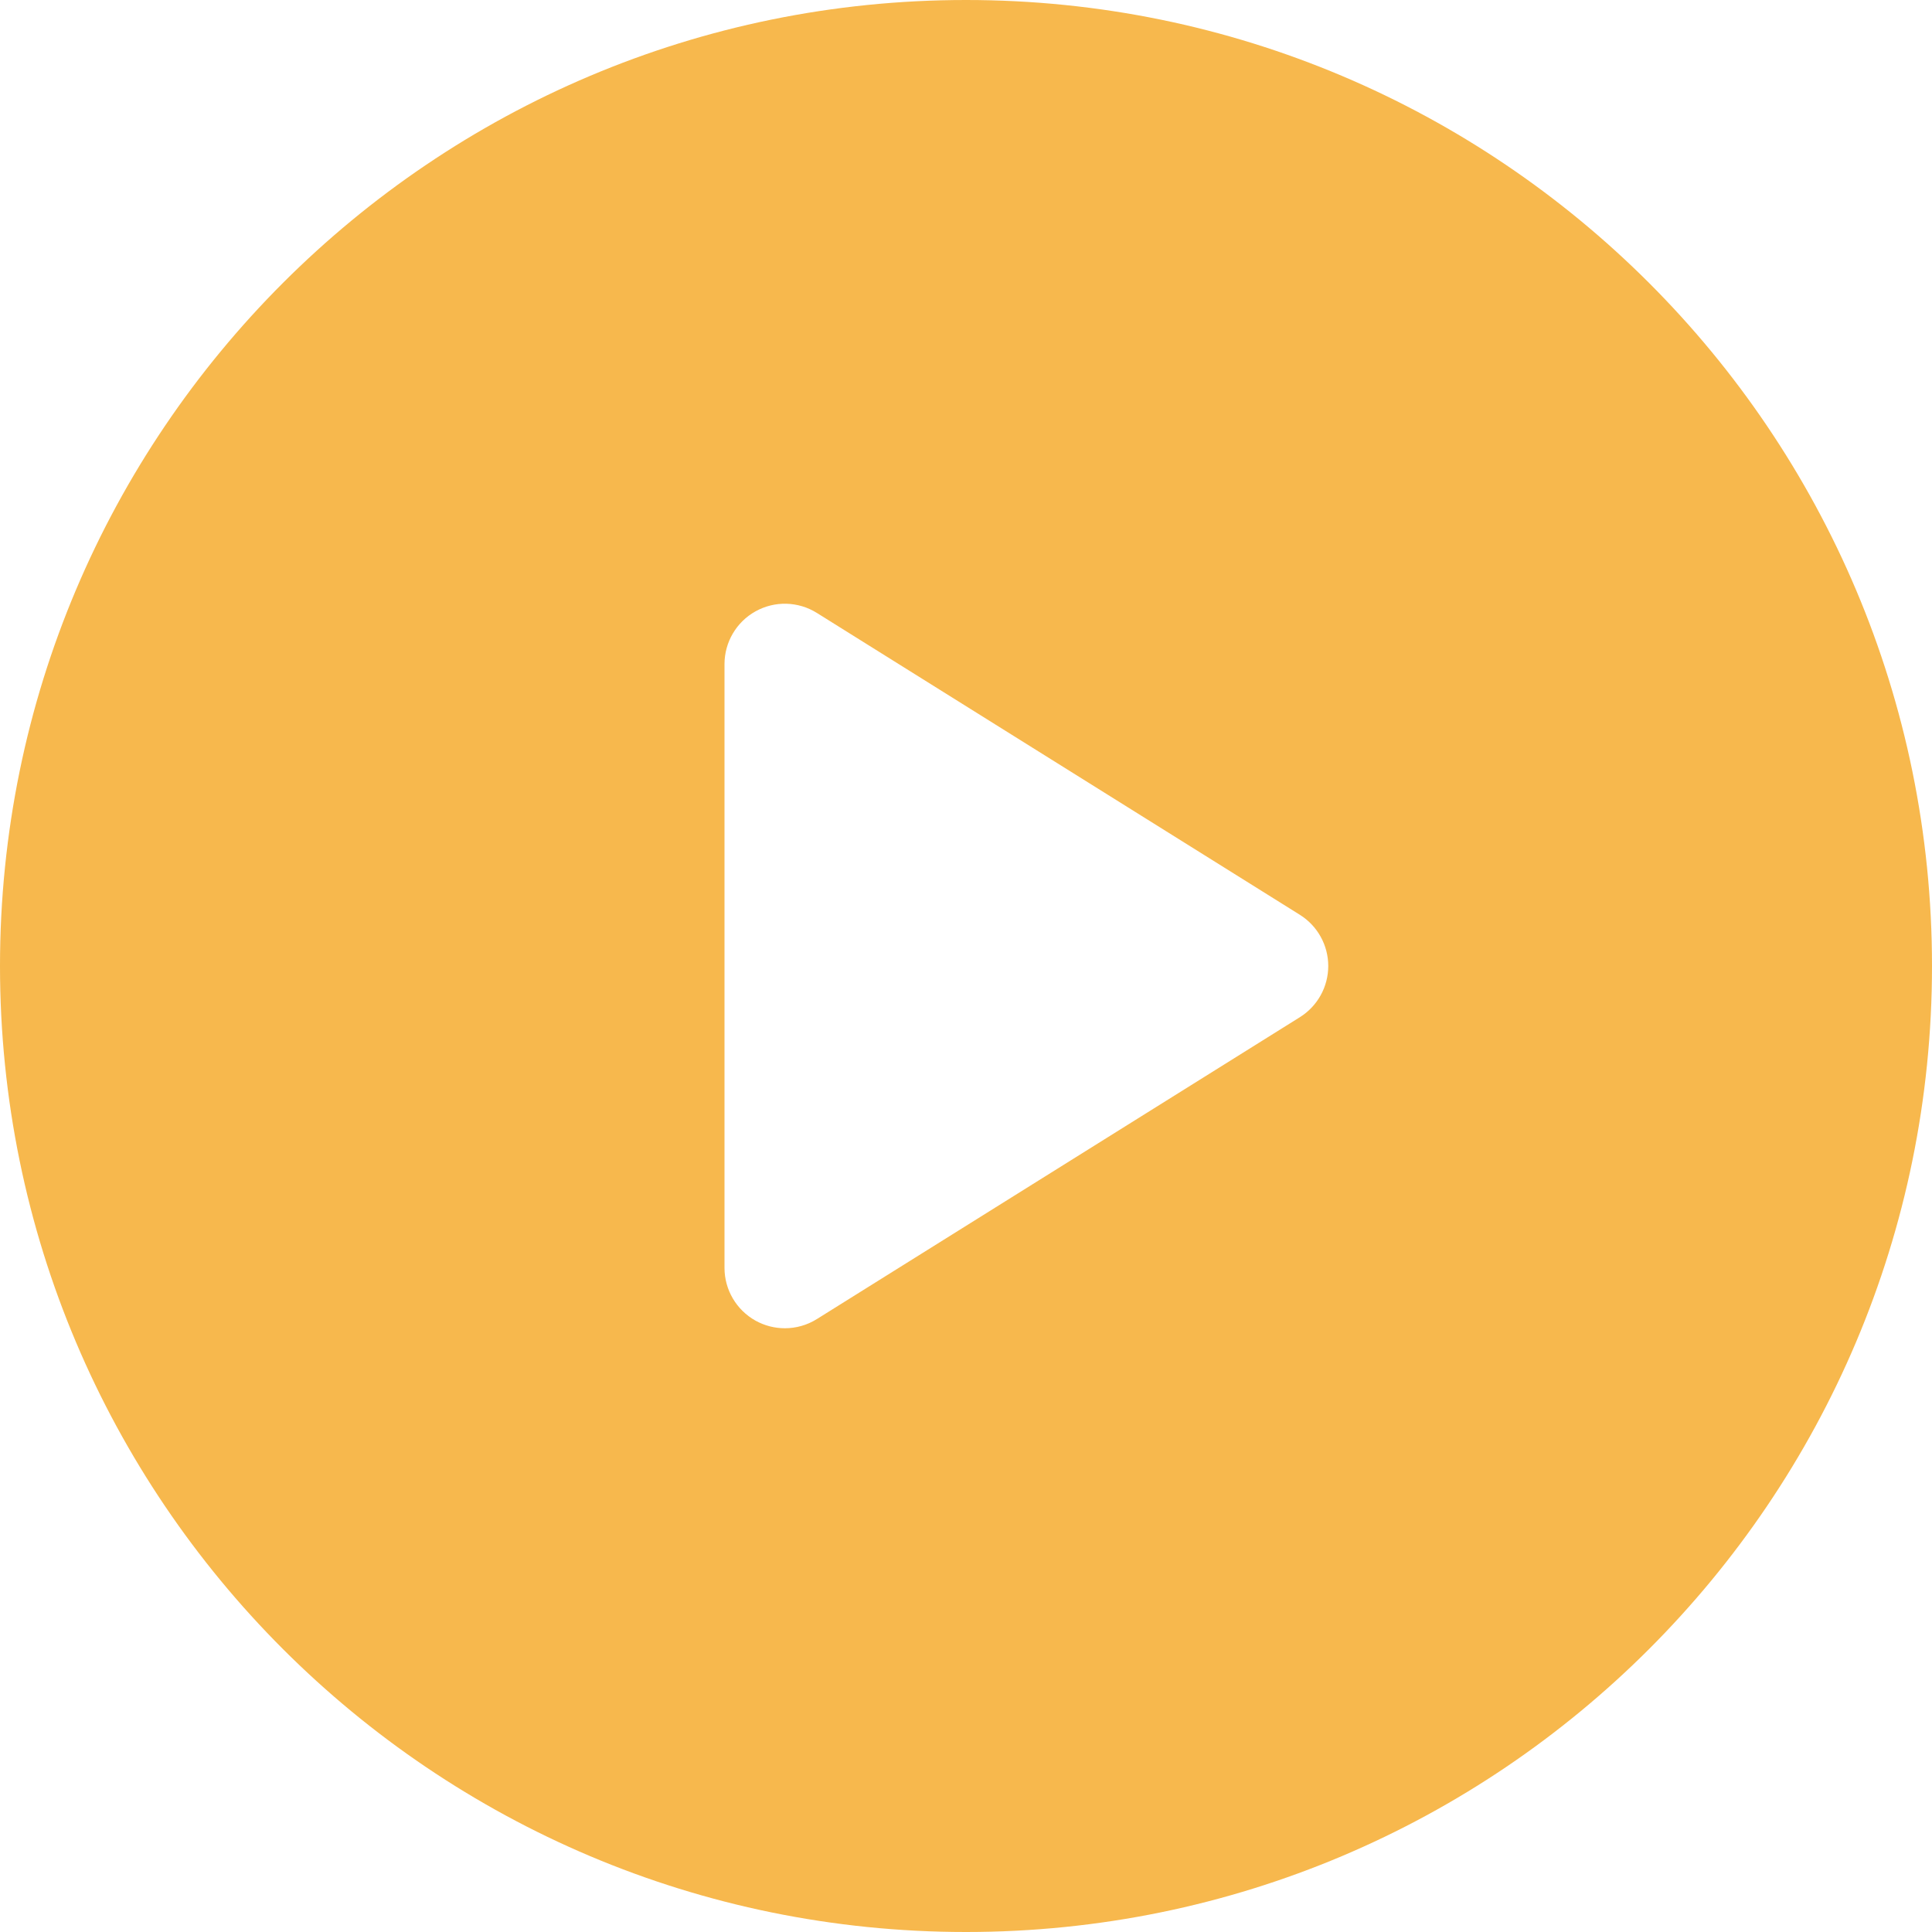 <svg width="36" height="36" viewBox="0 0 36 36" fill="none" xmlns="http://www.w3.org/2000/svg">
<path d="M18 0C8.059 0 0 8.059 0 18C0 27.941 8.059 36 18 36C27.941 36 36 27.941 36 18C36 8.059 27.941 0 18 0ZM24.221 18.954L15.221 24.579C15.039 24.693 14.832 24.75 14.625 24.75C14.437 24.75 14.249 24.703 14.079 24.609C13.722 24.41 13.5 24.034 13.5 23.625V12.375C13.5 11.966 13.722 11.589 14.079 11.391C14.437 11.192 14.874 11.204 15.221 11.421L24.221 17.046C24.55 17.252 24.75 17.612 24.75 18C24.75 18.388 24.55 18.748 24.221 18.954Z" fill="#F7B84D"/>
</svg>
